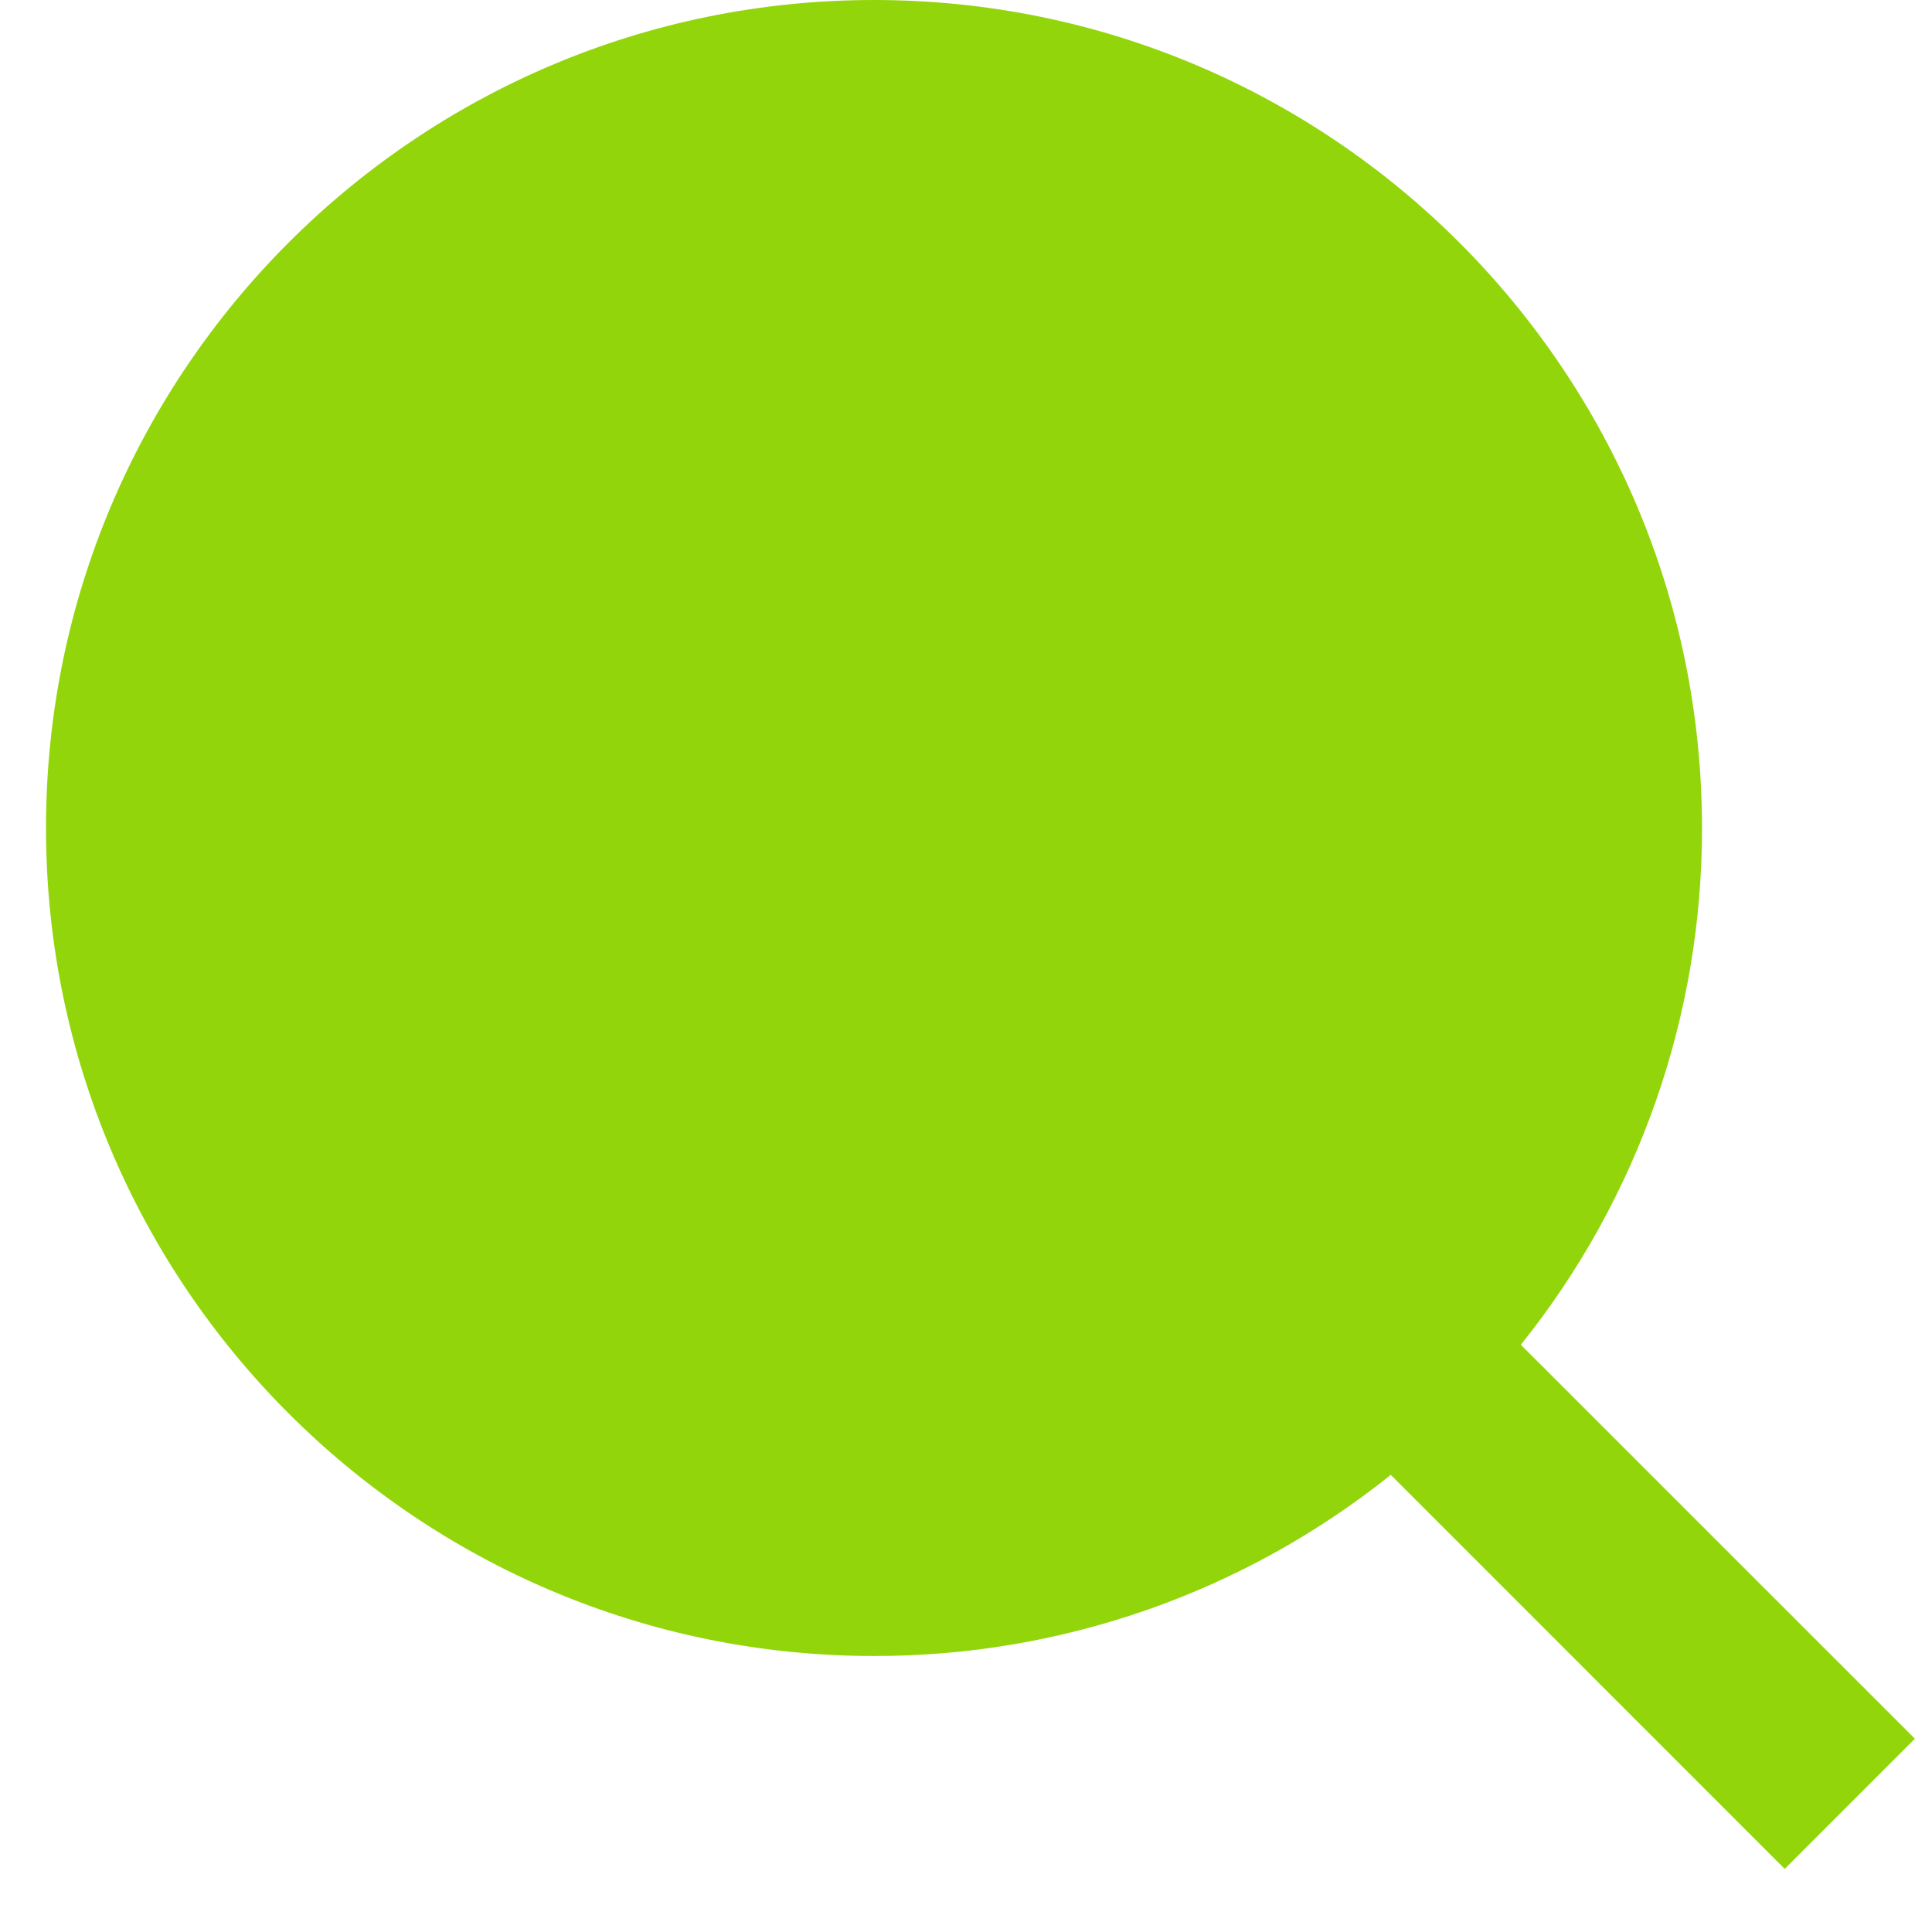 <svg width='21' height='21' viewBox='0 0 21 21' fill='none' xmlns='http://www.w3.org/2000/svg'>
  <path
    d='M16.531 14.617L20.814 18.899L19.399 20.314L15.117 16.031C13.524 17.308 11.542 18.003 9.5 18C4.532 18 0.5 13.968 0.5 9C0.5 4.032 4.532 0 9.5 0C14.468 0 18.5 4.032 18.5 9C18.503 11.042 17.808 13.024 16.531 14.617Z'
    fill='#93D50B'
  />
</svg>
